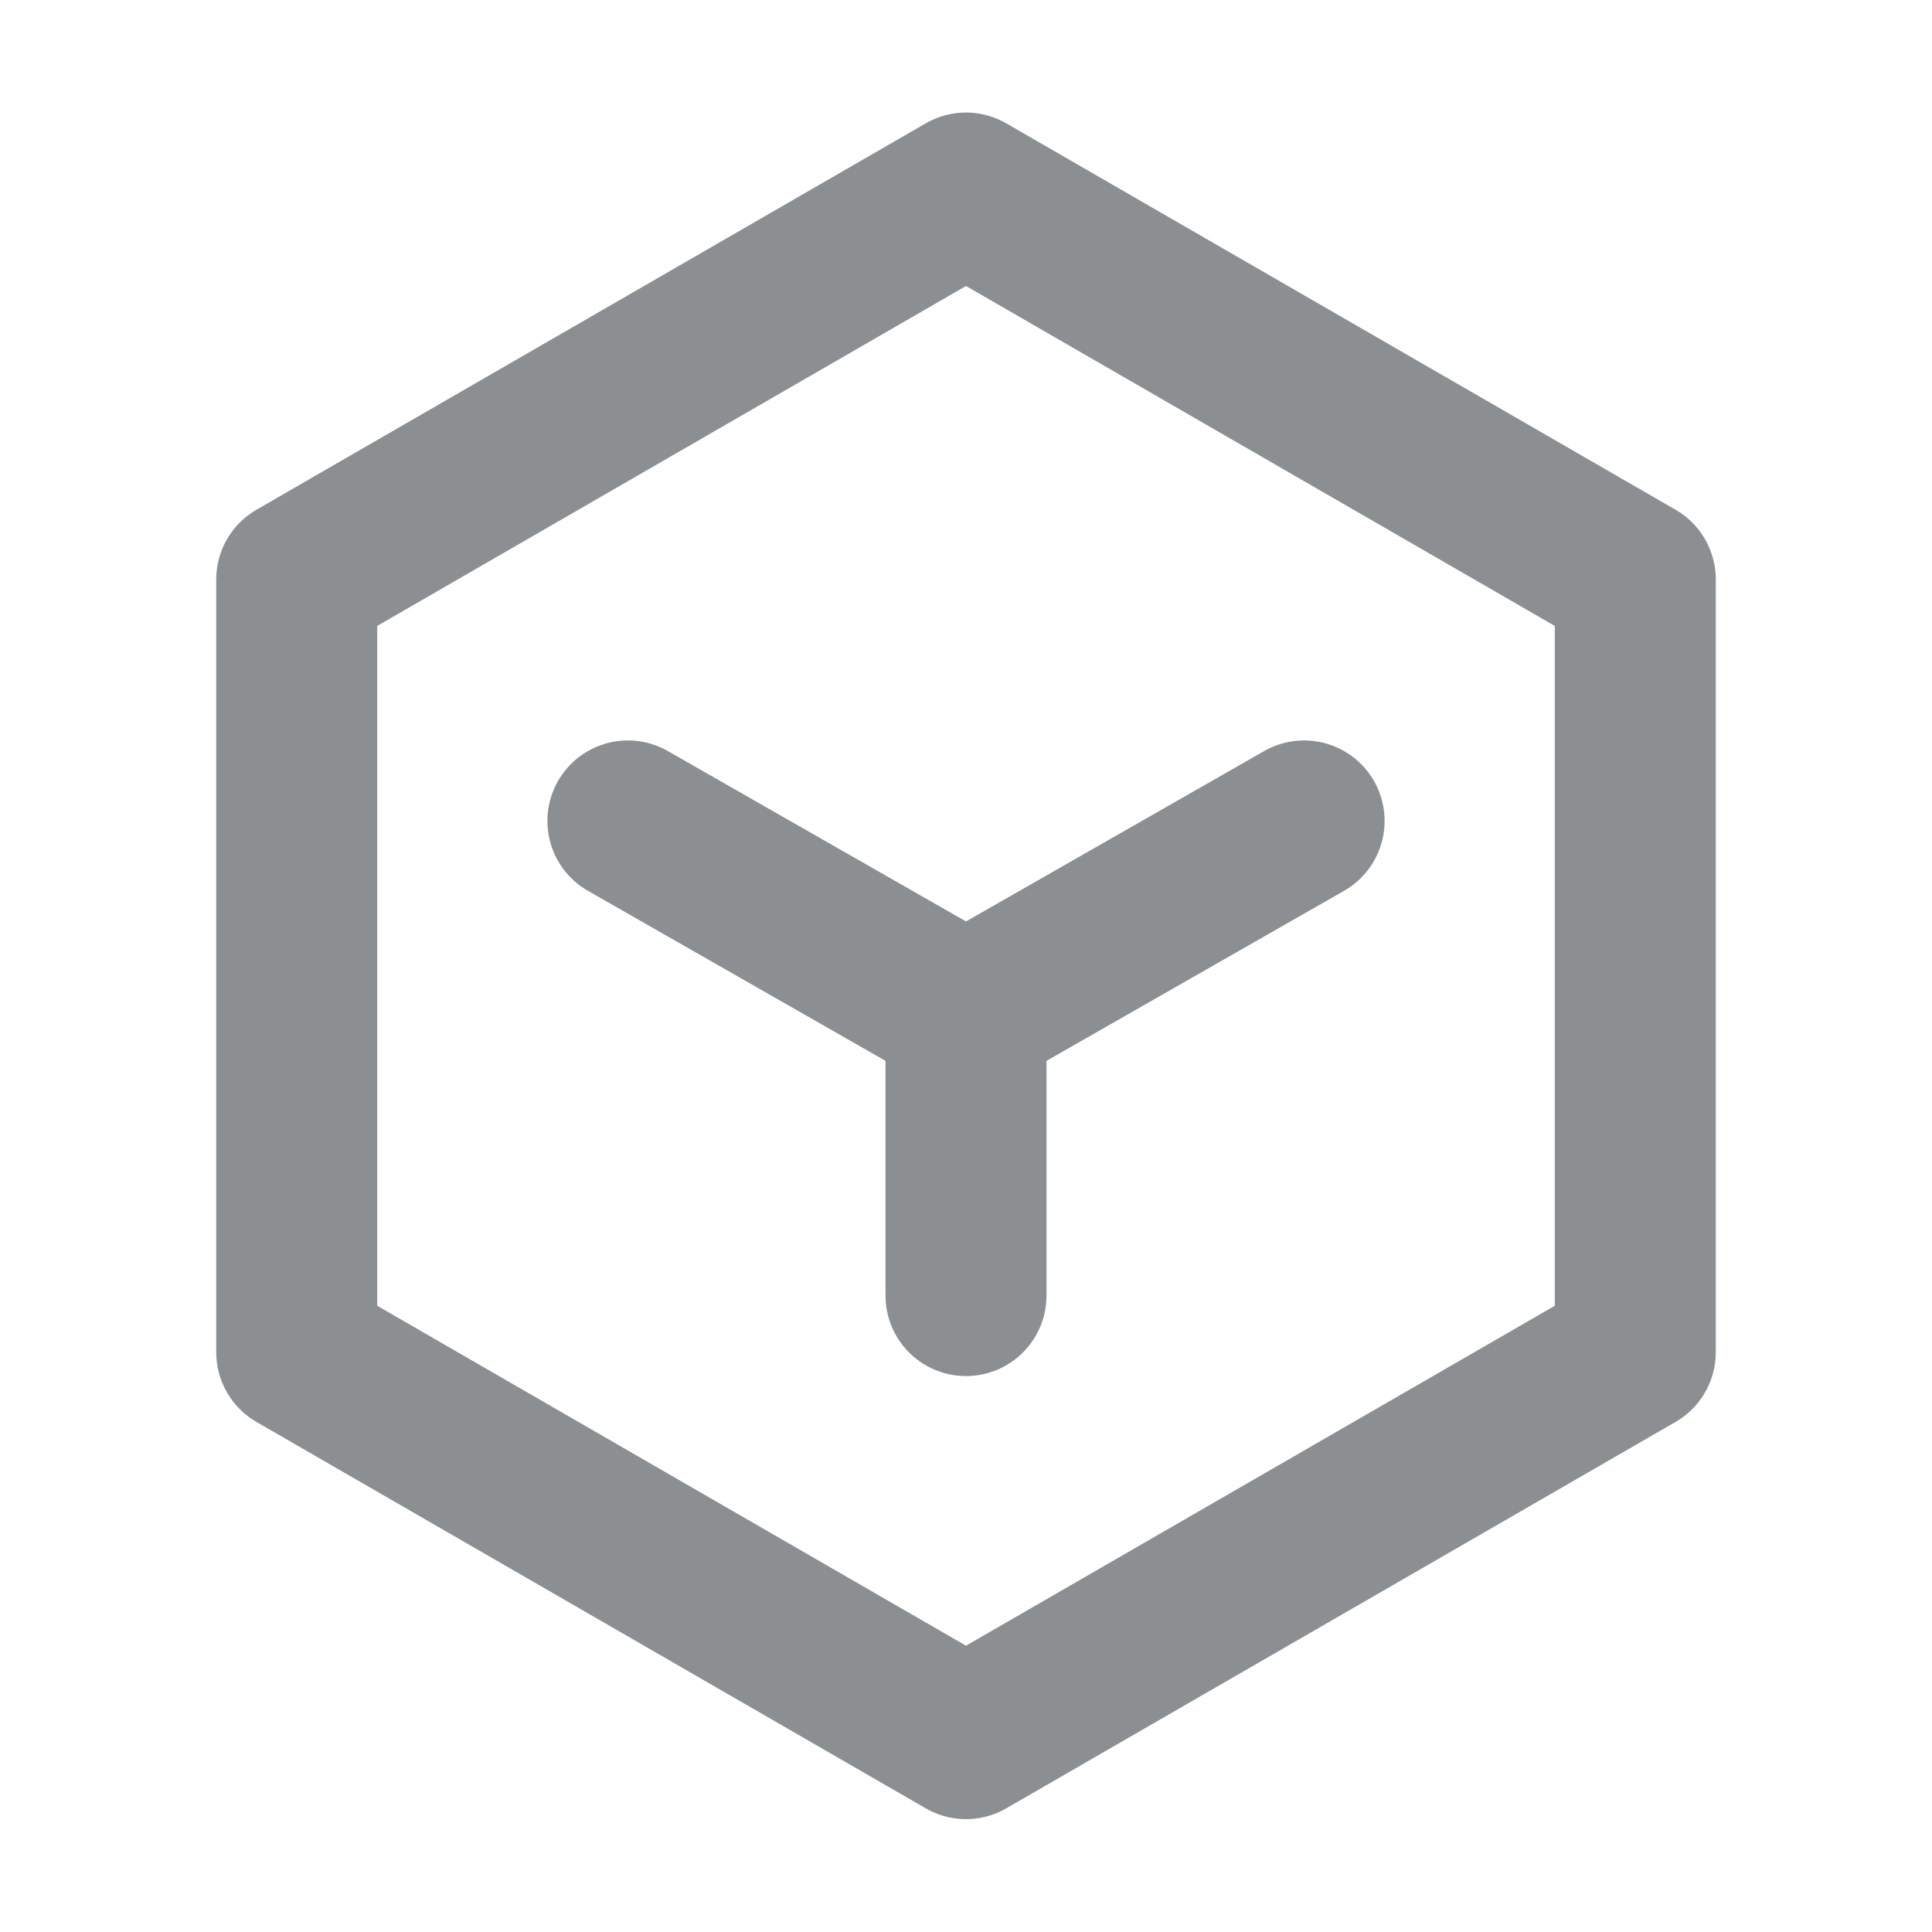 <svg width="24" height="24" viewBox="0 0 24 24" fill="none" xmlns="http://www.w3.org/2000/svg">
<path d="M12 16.094V12.598M12 12.598L7.8 10.198M12 12.598L16.2 10.198M12 2.398L20.314 7.198V16.798L12 21.598L3.686 16.798V7.198L12 2.398Z" stroke="#8C8F91" stroke-width="2" stroke-linecap="round" stroke-linejoin="round"/>
</svg>
